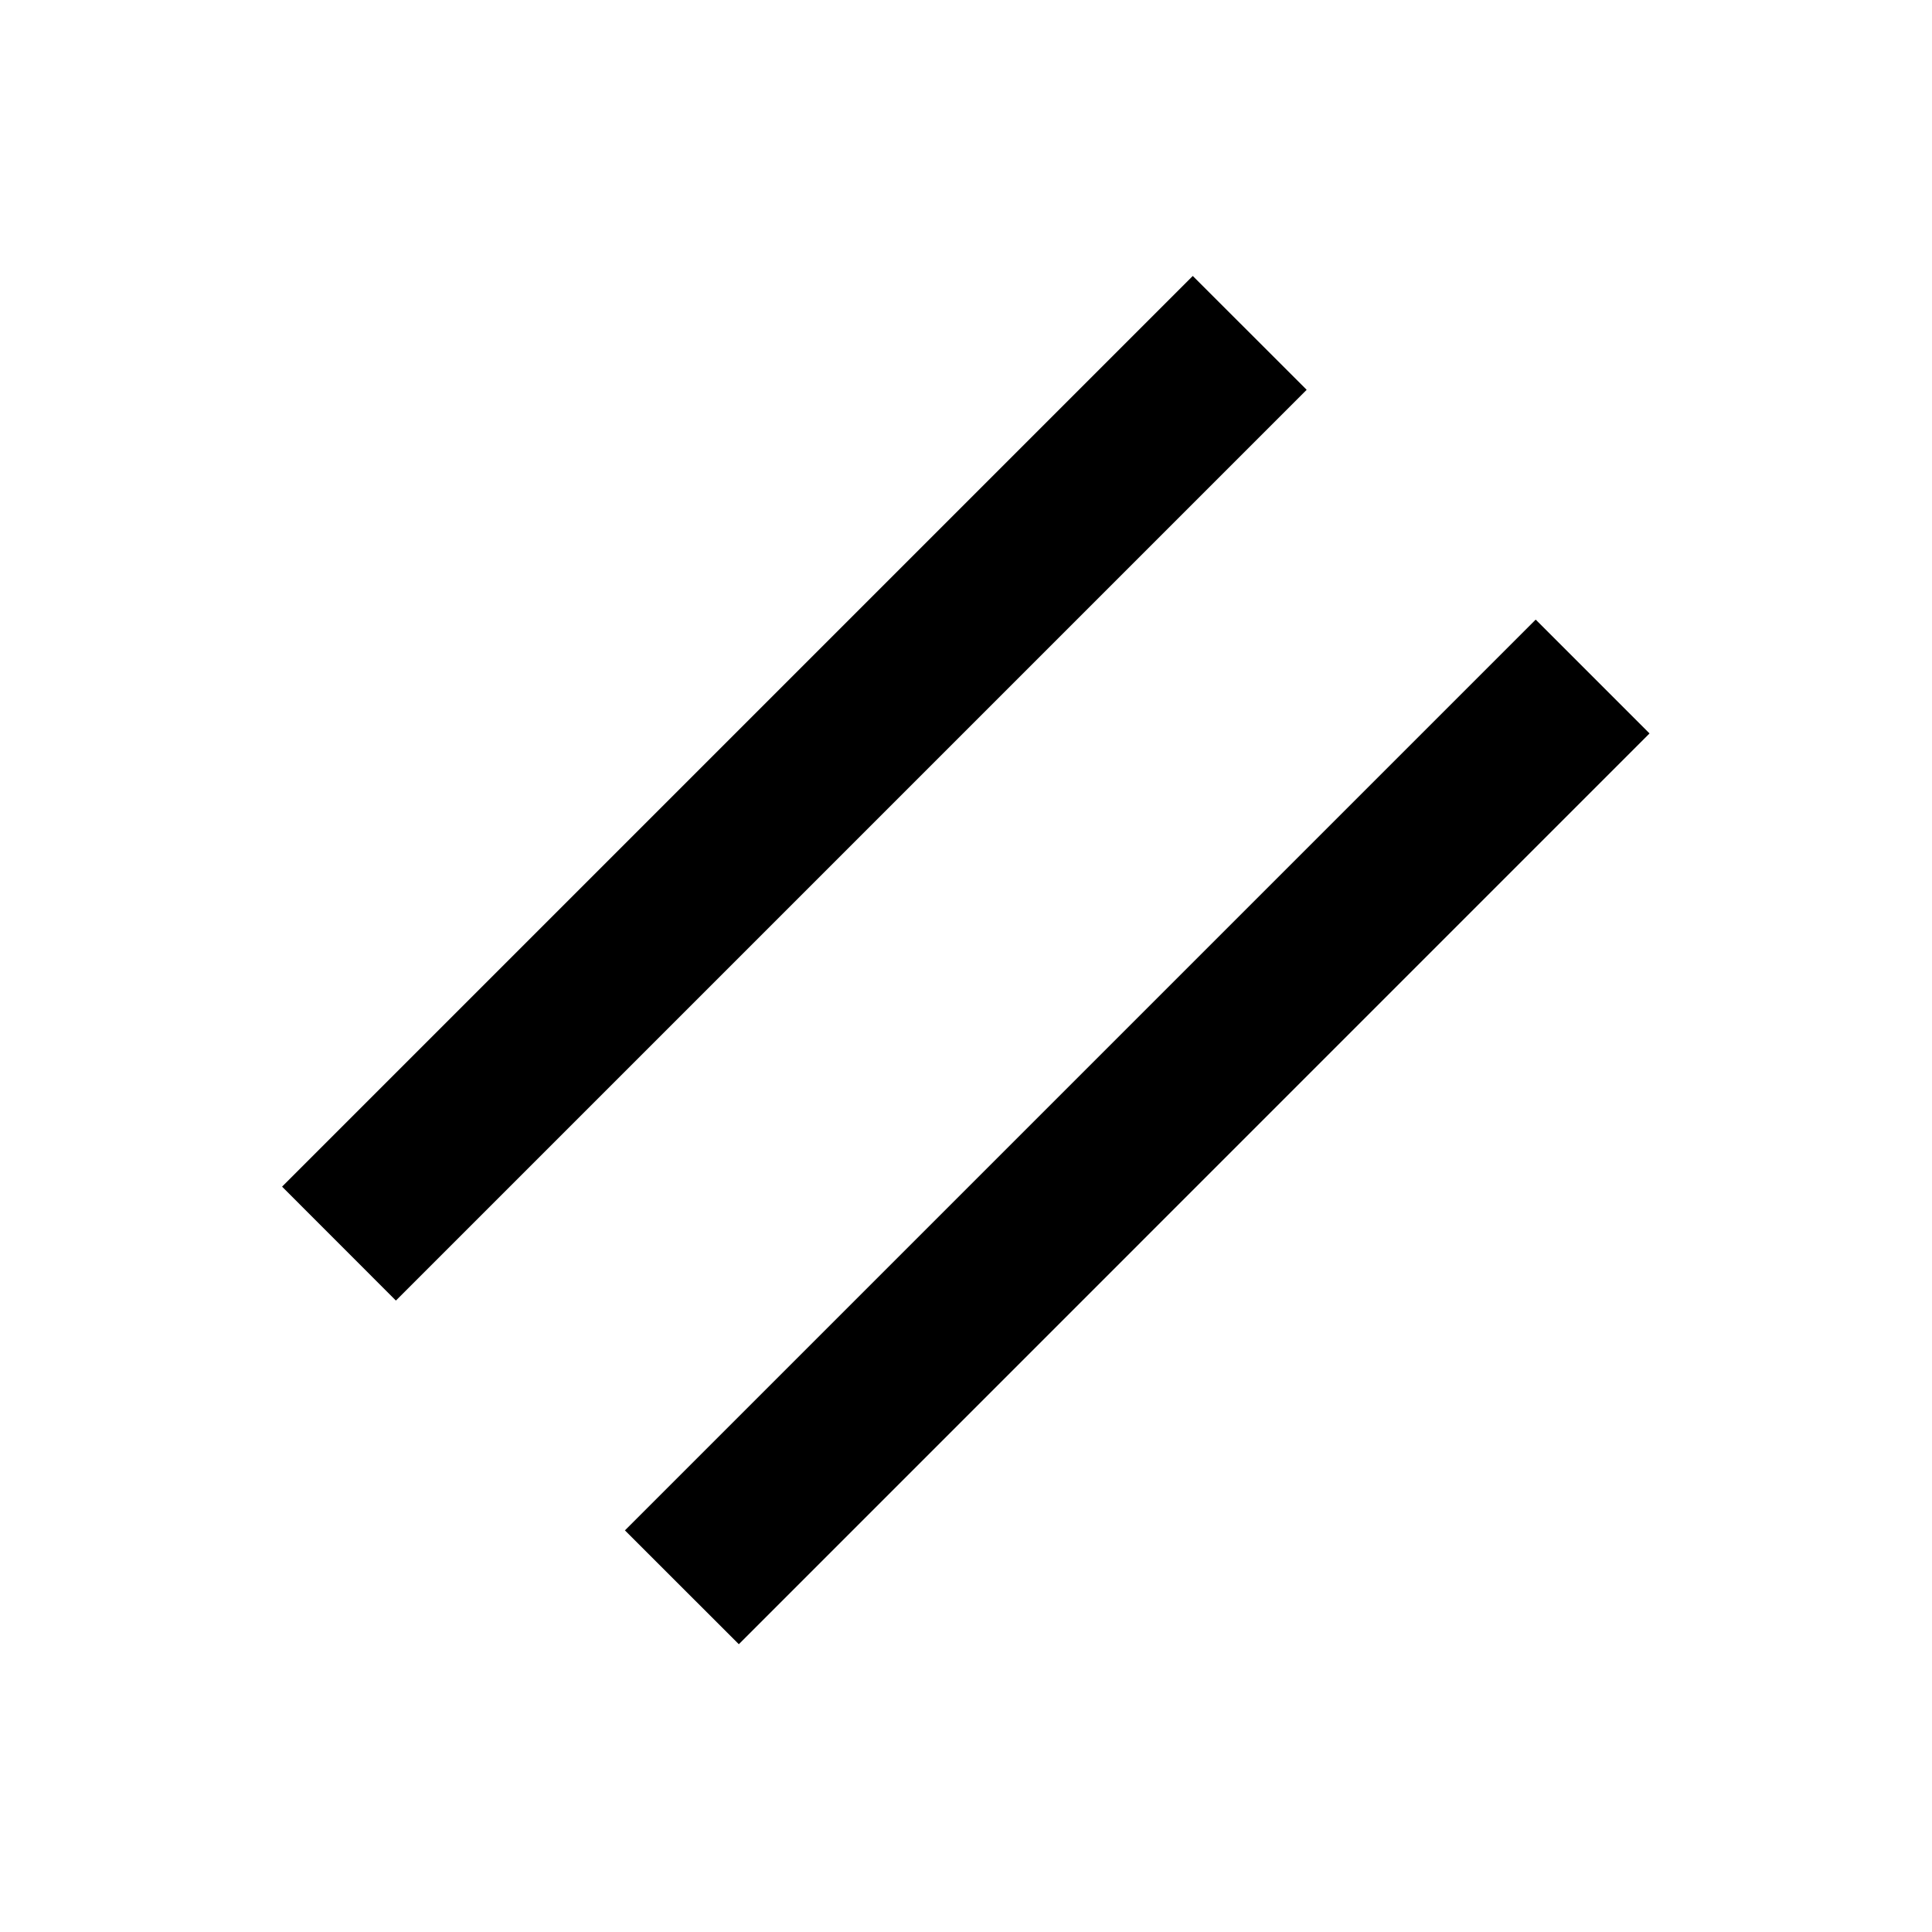 <svg xmlns="http://www.w3.org/2000/svg" width="24" height="24" viewBox="0 0 24 24" fill="none"><rect width="24" height="24" fill="none"/>
<path fill-rule="evenodd" clip-rule="evenodd" d="M4.918 16.156L16.232 4.842L14.817 3.428L3.504 14.741L4.918 16.156ZM9.178 20.425L20.491 9.111L19.077 7.697L7.763 19.011L9.178 20.425Z" fill="#000000"/>
</svg>
